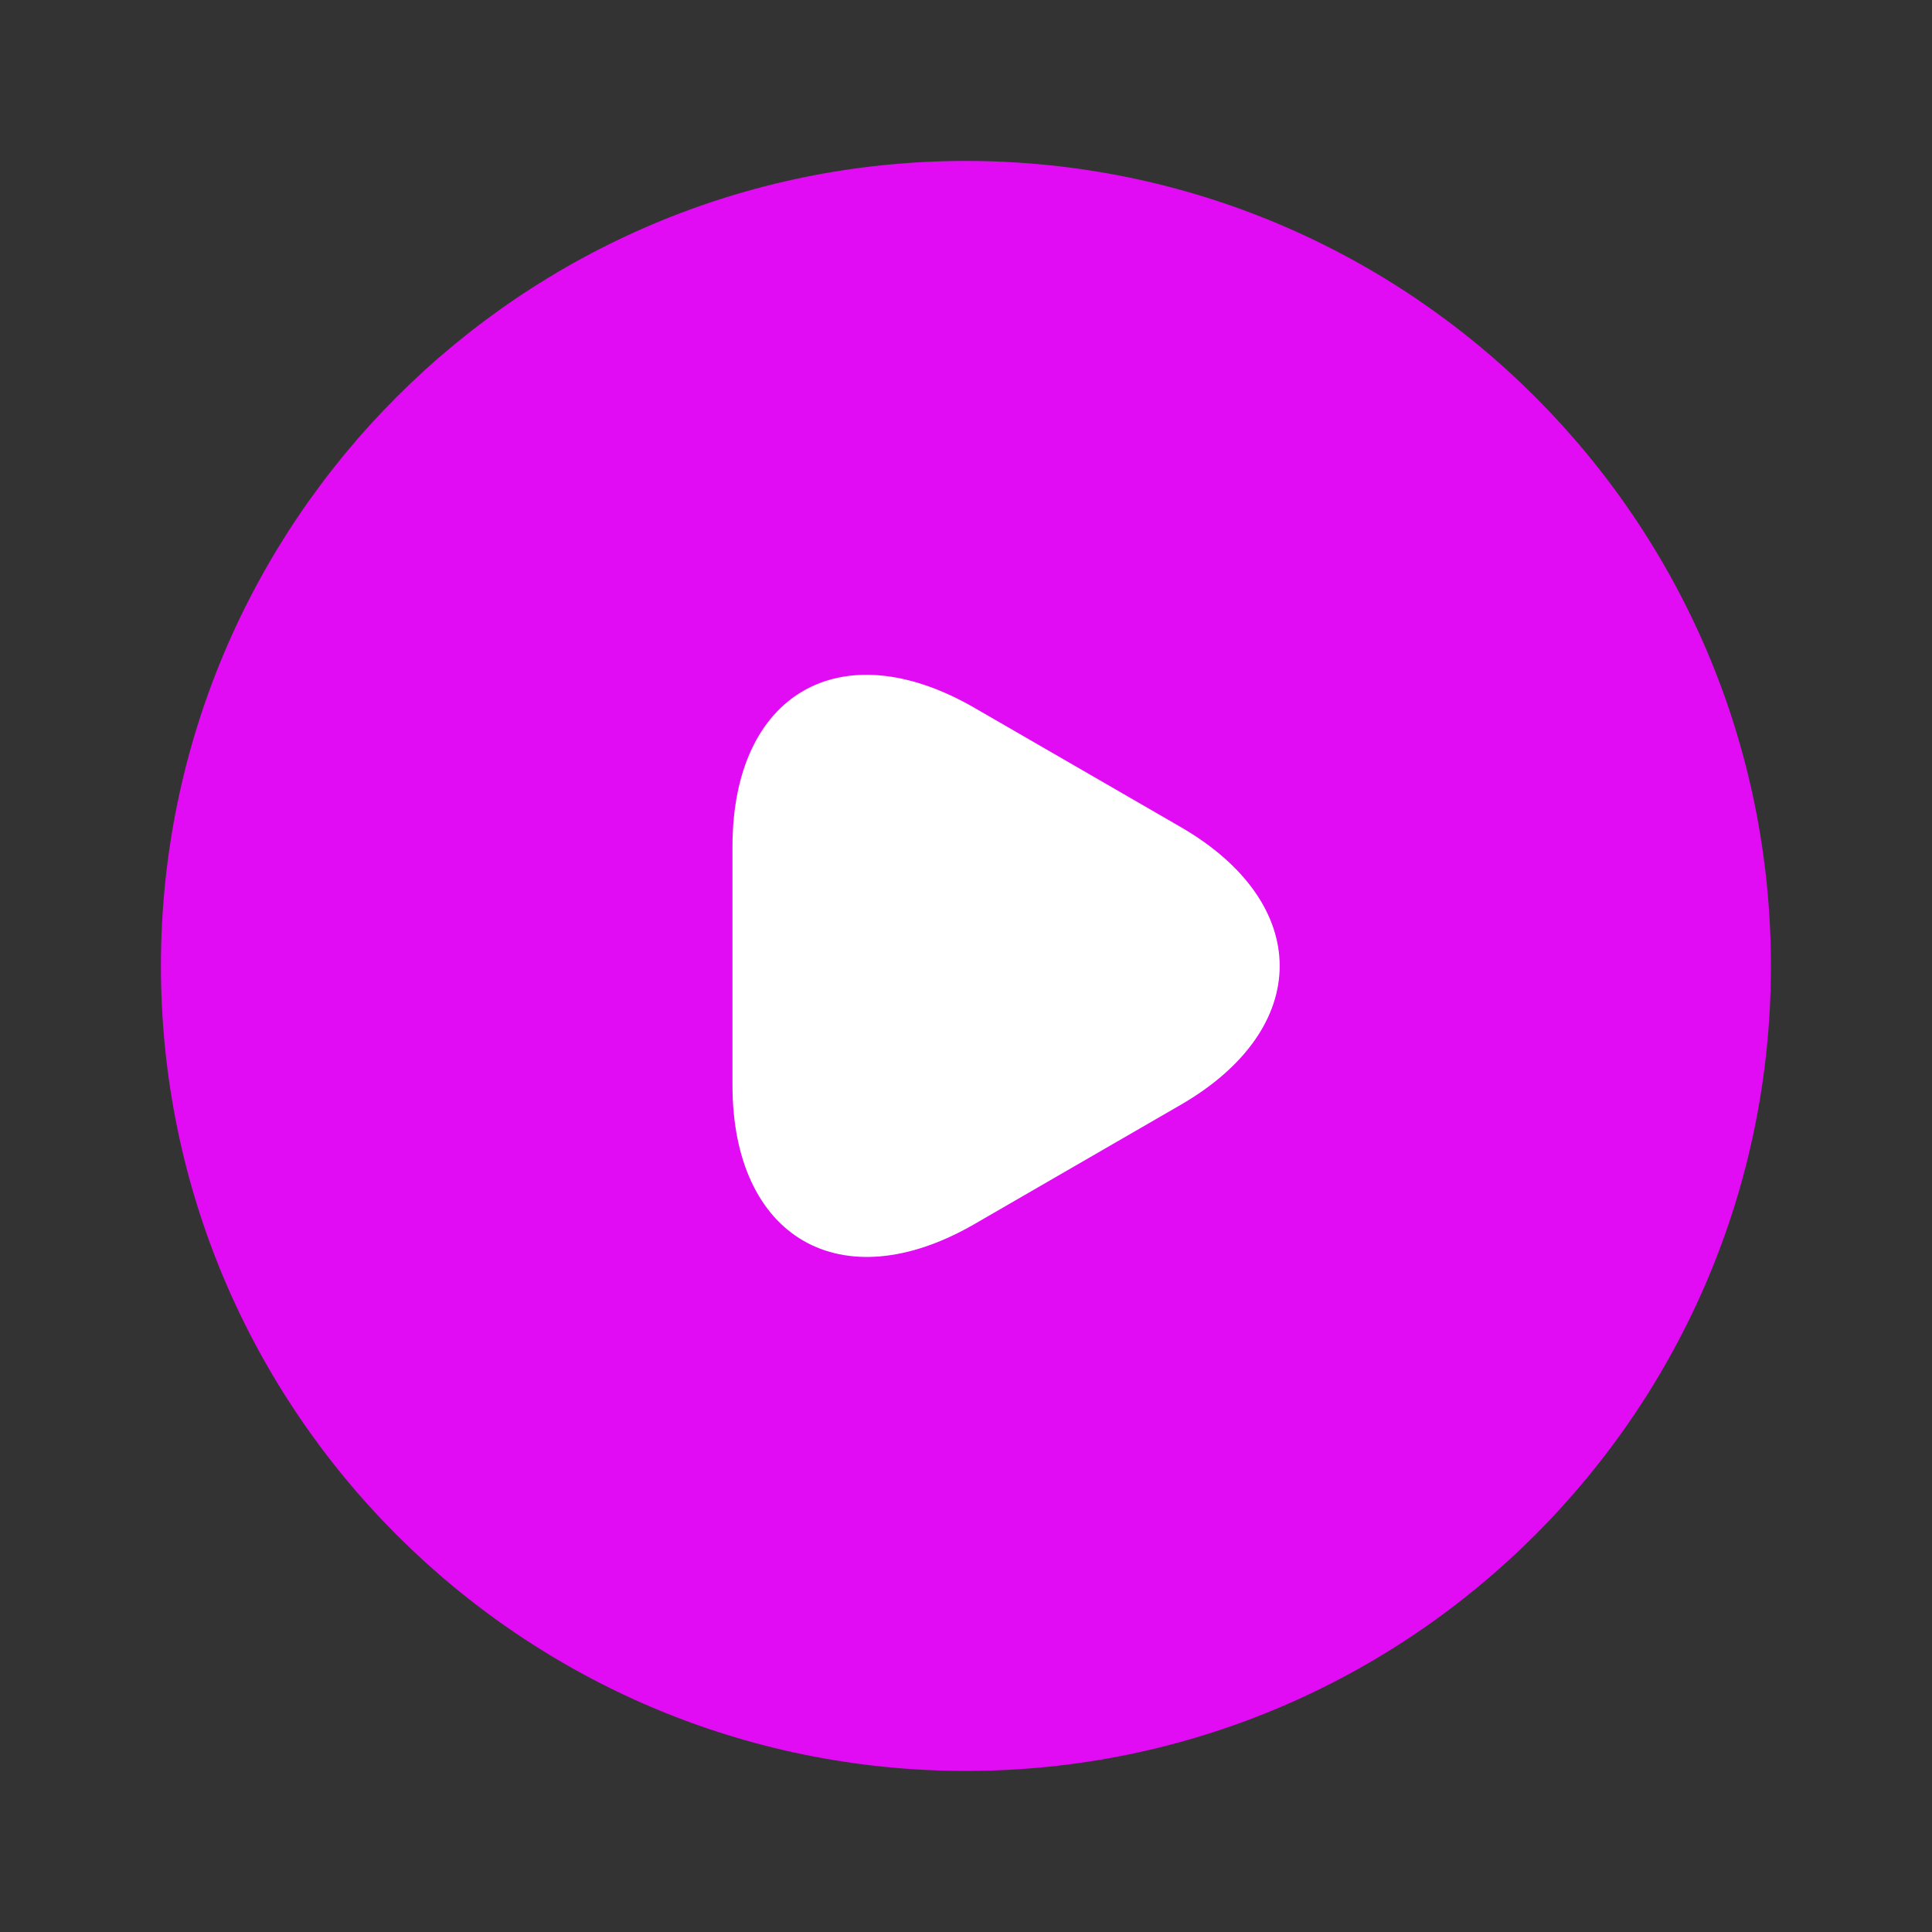 <svg width="40" height="40" viewBox="0 0 40 40" fill="none" xmlns="http://www.w3.org/2000/svg">
<rect x="0" y="0" width="40" height="40" fill="#333333" stroke="none"/>
<rect x="13" y="13" width="15" height="14" fill="white"/>
<path d="M19.999 3.332C10.799 3.332 3.332 10.799 3.332 19.999C3.332 29.199 10.799 36.665 19.999 36.665C29.199 36.665 36.665 29.199 36.665 19.999C36.665 10.799 29.199 3.332 19.999 3.332ZM24.432 22.882L22.299 24.115L20.165 25.349C17.415 26.932 15.165 25.632 15.165 22.465V17.532C15.165 14.349 17.415 13.065 20.165 14.649L22.299 15.882L24.432 17.115C27.182 18.699 27.182 21.299 24.432 22.882Z" fill="#E10BF4"/>
</svg>
